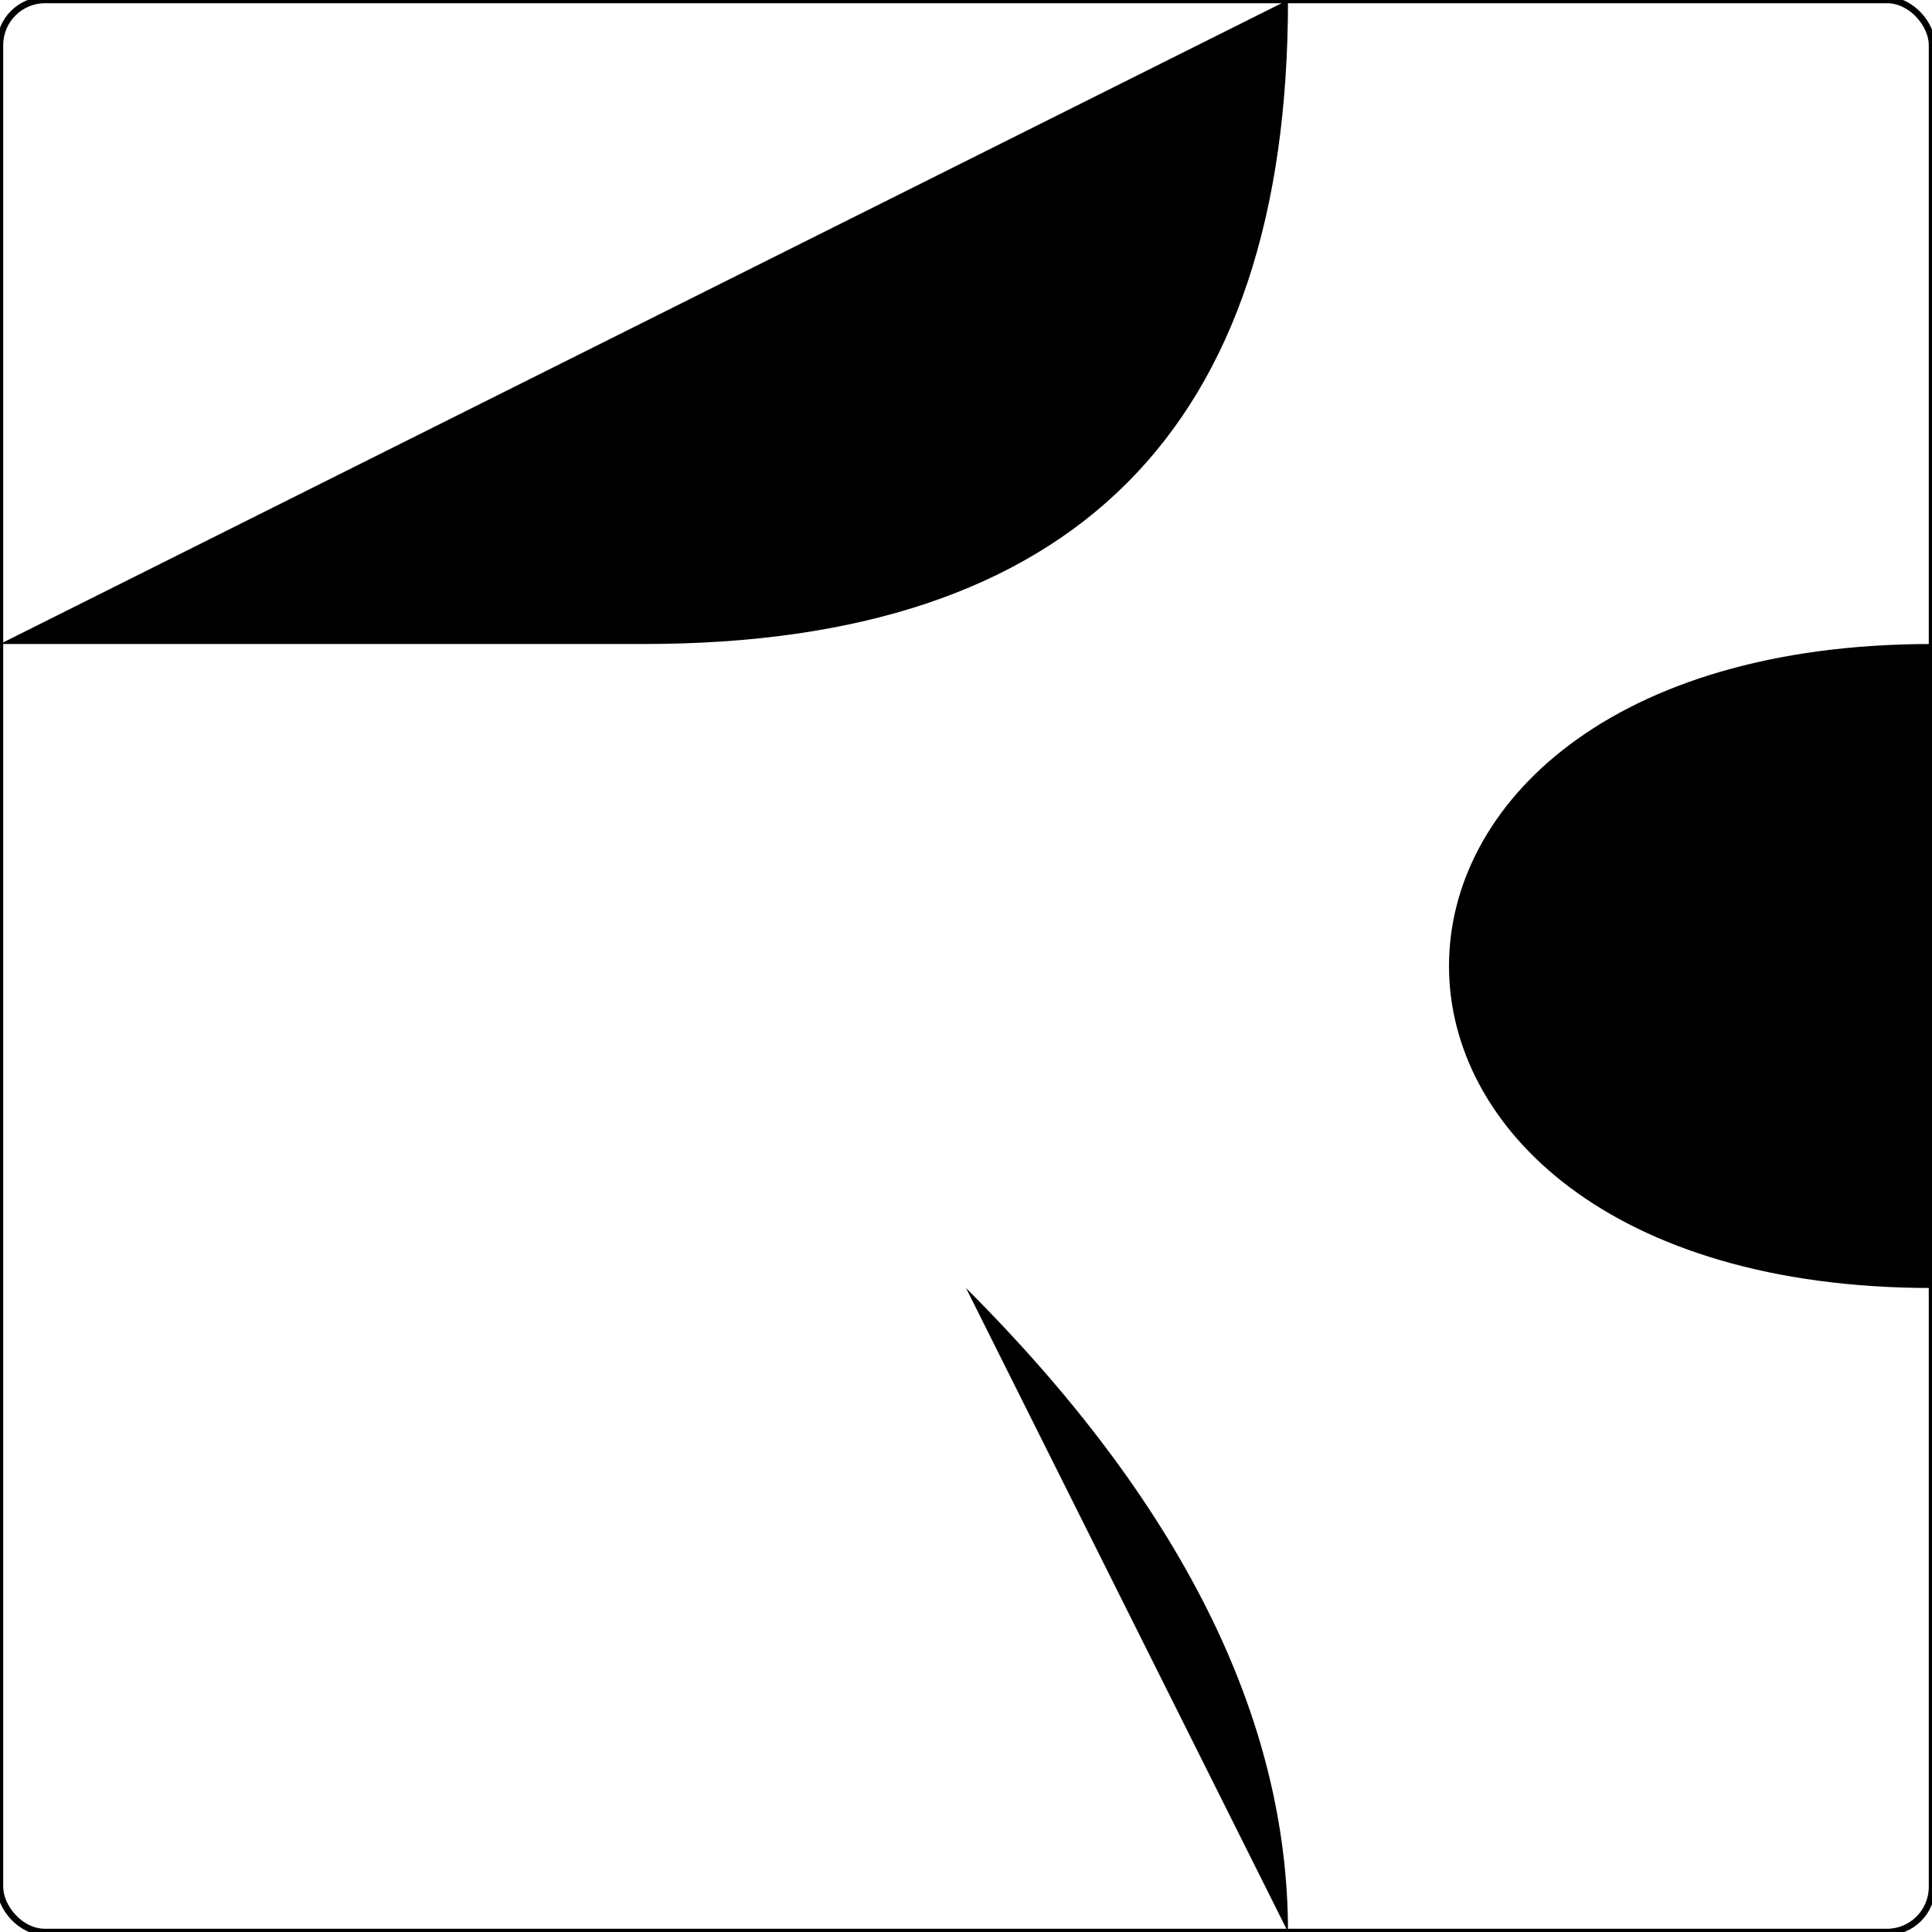 <?xml version="1.0" encoding="ISO-8859-1" standalone="no"?><?xml-stylesheet type="text/css" href="style.css" ?><!DOCTYPE svg PUBLIC "-//W3C//DTD SVG 20010904//EN" "http://www.w3.org/TR/2001/REC-SVG-20010904/DTD/svg10.dtd">
    <svg xmlns="http://www.w3.org/2000/svg" xmlns:xlink="http://www.w3.org/1999/xlink" viewBox="0 0 3 3">
    	<title>piece</title>
    	<g><rect x="0" y="0" width="3" height="3" fill="none" stroke="black" stroke-width="0.01" rx="0.07" /><path d="M 2,3 Q 2,2.5 1.5,2" class="way_f" />
<path d="M 1,0 L 1,3" class="way_r" />
<path d="M 3,1 C 2,1 2,2 3,2" class="way_w" />
<path d="M 2,0 Q 2,1 1,1 L 0,1" class="way_s" />	</g>
    </svg>